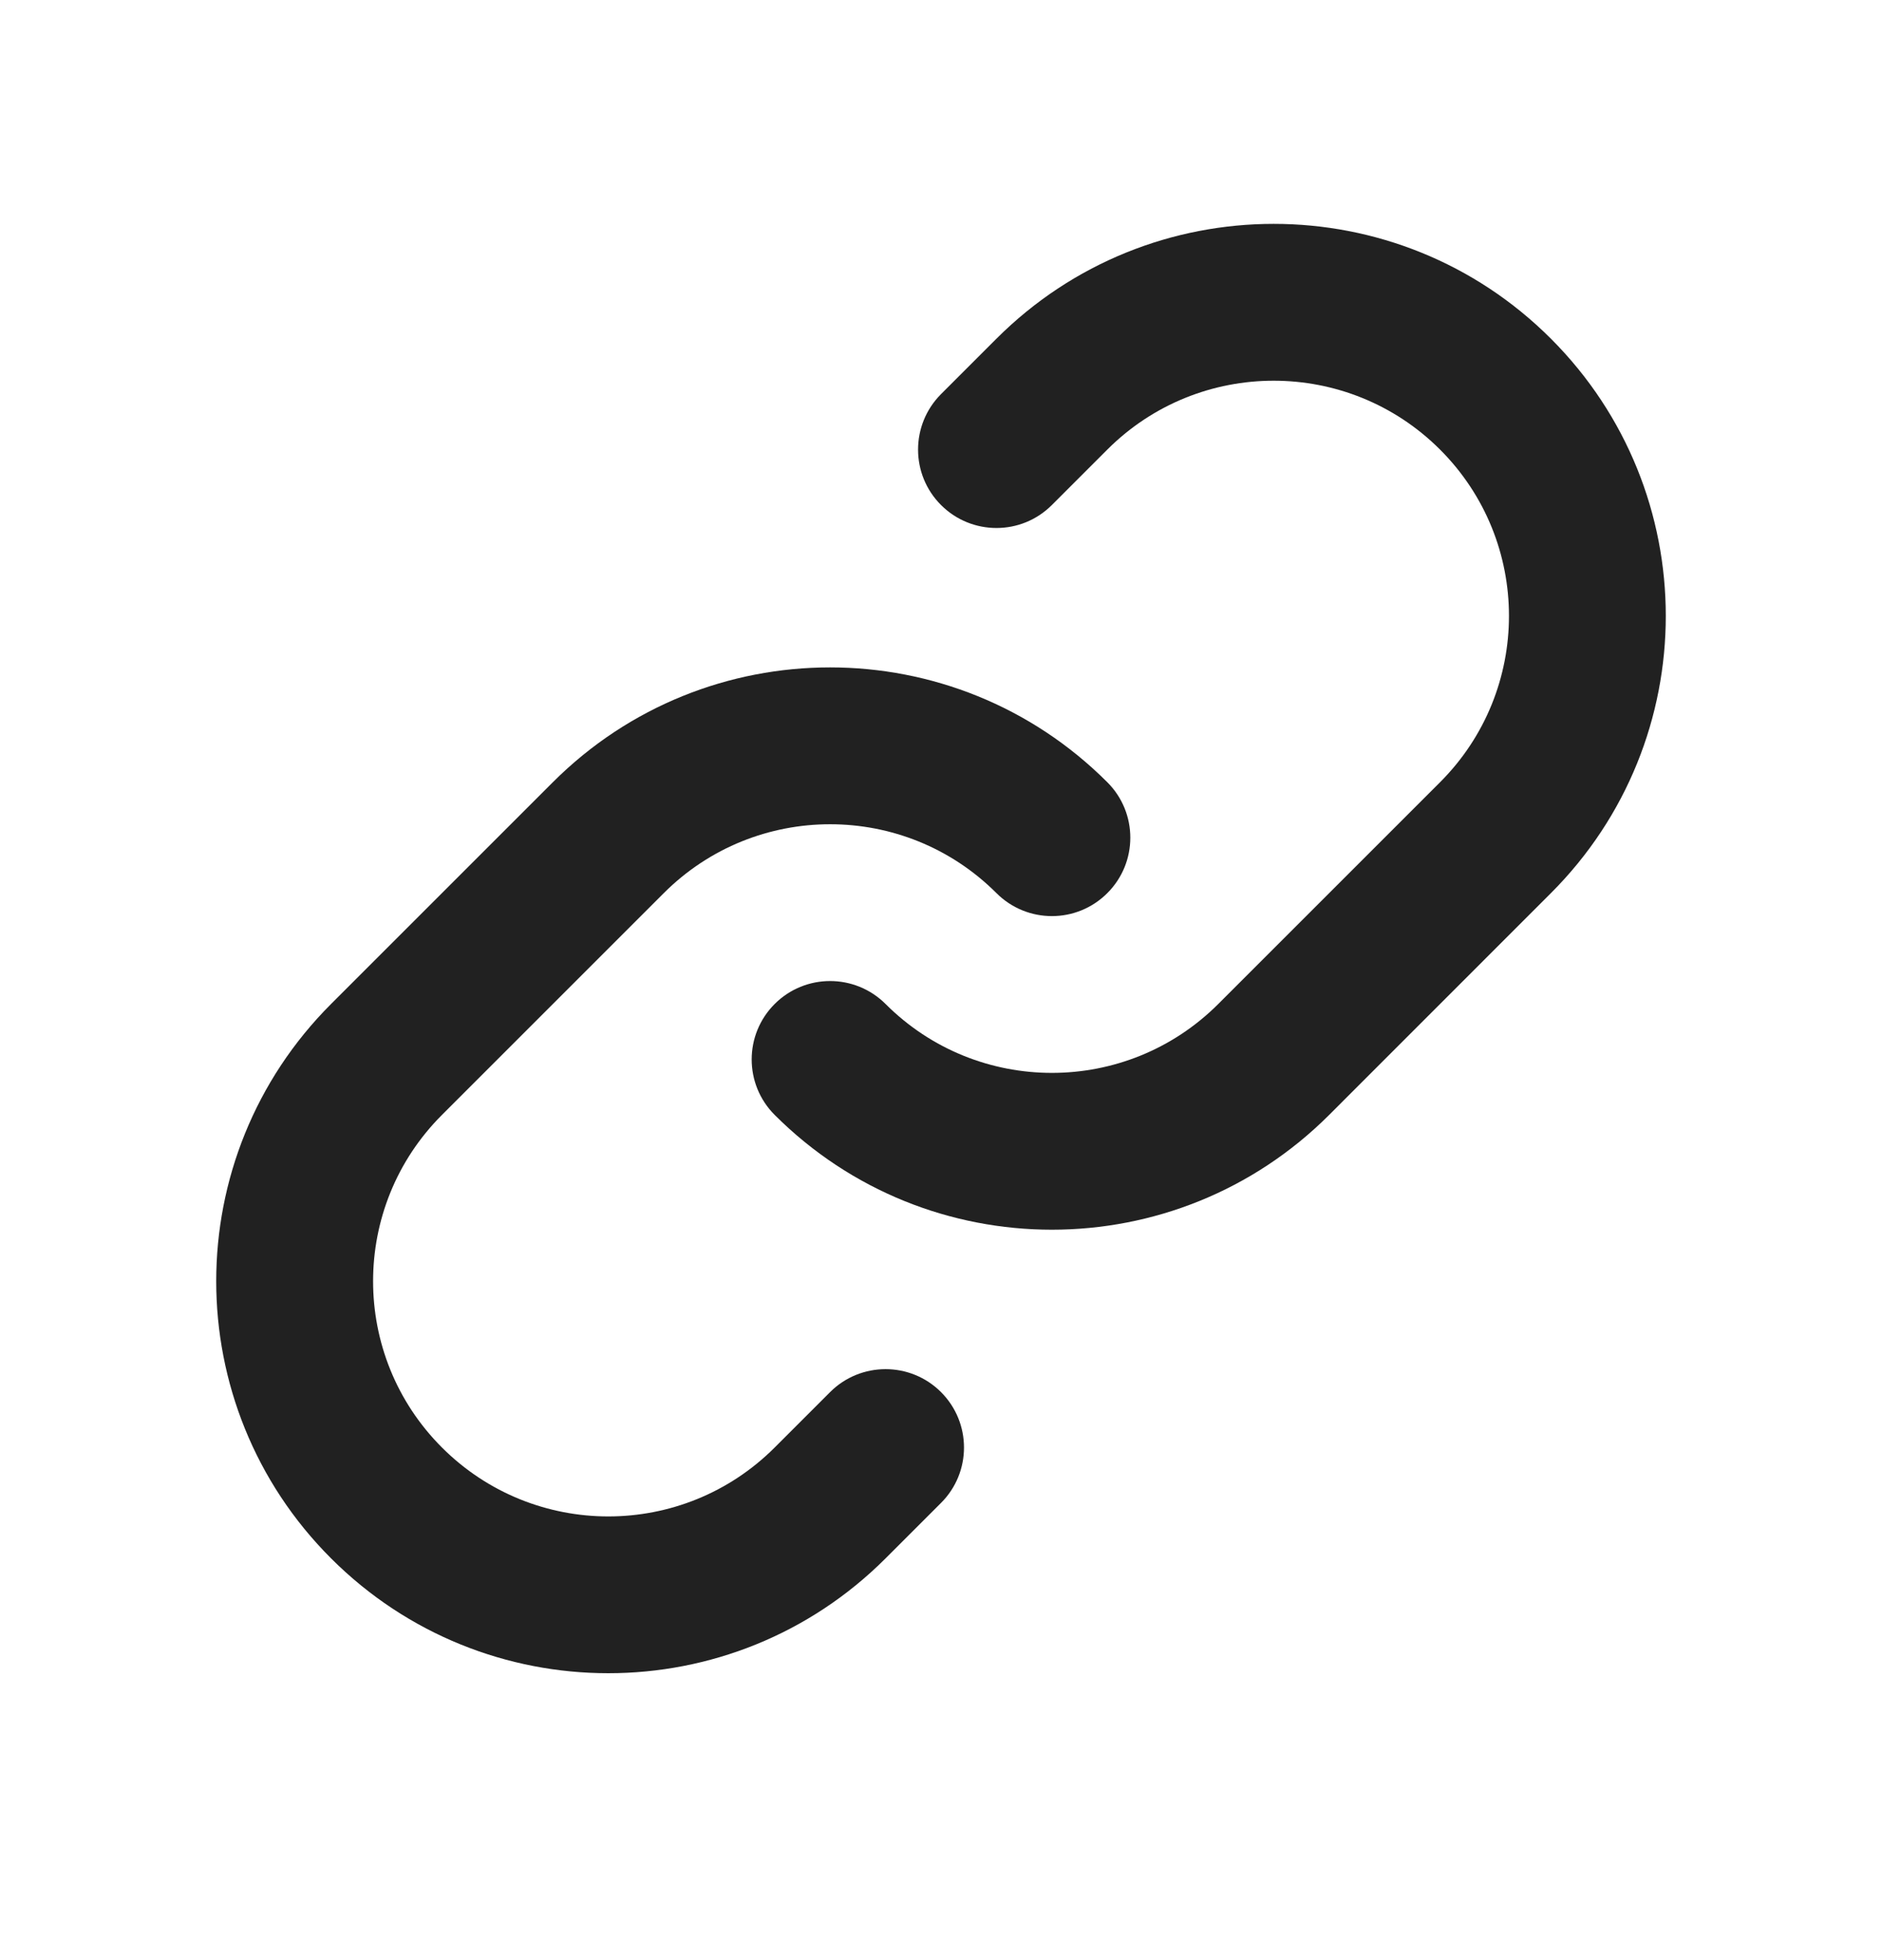 <svg width="24" height="25" viewBox="0 0 24 25" fill="none" xmlns="http://www.w3.org/2000/svg">
<path fill-rule="evenodd" clip-rule="evenodd" d="M12.707 11.391C11.536 10.22 9.636 10.22 8.465 11.391L5.636 14.22C4.465 15.391 4.465 17.291 5.636 18.462C6.808 19.634 8.707 19.634 9.879 18.462L10.586 17.755C10.976 17.365 11.61 17.365 12 17.755C12.391 18.146 12.391 18.779 12 19.169L11.293 19.876C9.34 21.829 6.175 21.829 4.222 19.876C2.269 17.924 2.269 14.758 4.222 12.805L7.05 9.977C9.003 8.024 12.169 8.024 14.121 9.977C14.512 10.367 14.512 11.001 14.121 11.391C13.731 11.782 13.098 11.782 12.707 11.391Z" fill="#212121"/>
<path fill-rule="evenodd" clip-rule="evenodd" d="M11.293 12.805C12.464 13.977 14.364 13.977 15.536 12.805L18.364 9.977C19.536 8.805 19.536 6.906 18.364 5.734C17.192 4.563 15.293 4.563 14.121 5.734L13.414 6.441C13.024 6.832 12.391 6.832 12 6.441C11.61 6.051 11.61 5.418 12 5.027L12.707 4.32C14.66 2.367 17.826 2.367 19.778 4.32C21.731 6.273 21.731 9.438 19.778 11.391L16.95 14.22C14.997 16.172 11.831 16.172 9.879 14.22C9.488 13.829 9.488 13.196 9.879 12.805C10.269 12.415 10.902 12.415 11.293 12.805Z" fill="#212121"/>
</svg>
